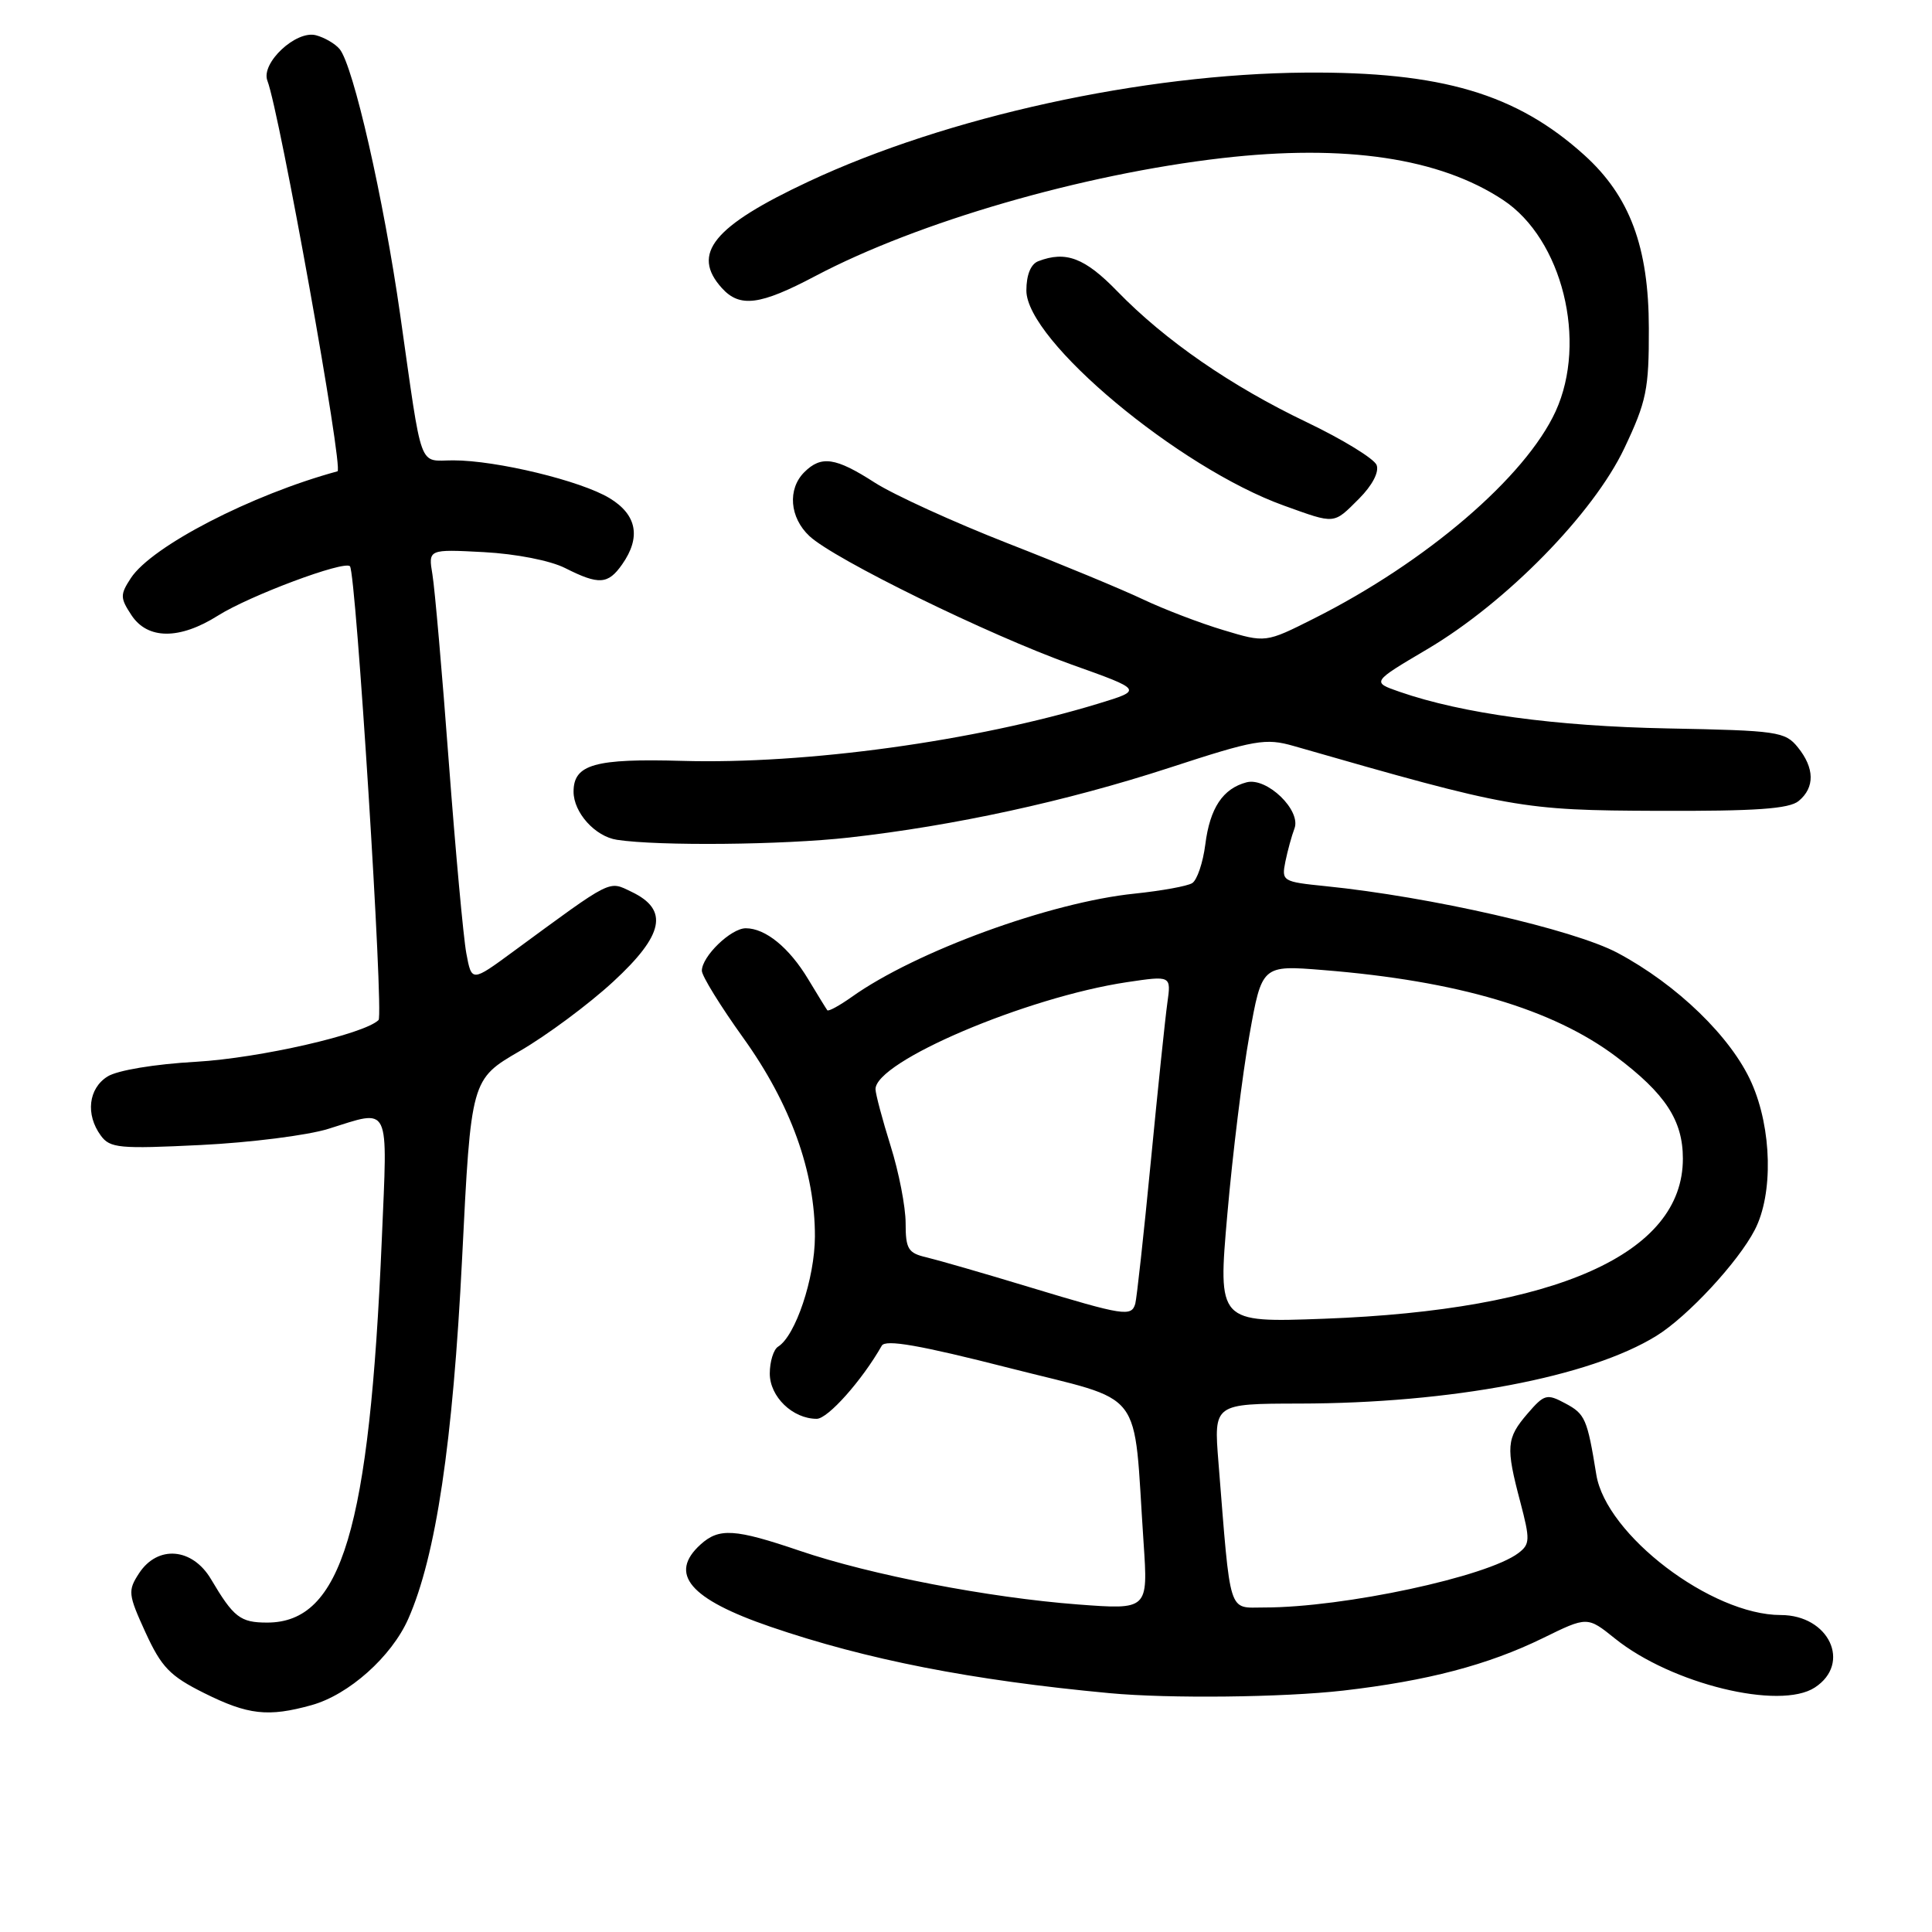 <?xml version="1.0" encoding="UTF-8" standalone="no"?>
<!DOCTYPE svg PUBLIC "-//W3C//DTD SVG 1.1//EN" "http://www.w3.org/Graphics/SVG/1.1/DTD/svg11.dtd" >
<svg xmlns="http://www.w3.org/2000/svg" xmlns:xlink="http://www.w3.org/1999/xlink" version="1.1" viewBox="0 0 256 256">
 <g >
 <path fill="currentColor"
d=" M 41.28 225.94 C 46.22 224.57 51.89 219.51 54.10 214.50 C 57.77 206.19 60.01 191.14 61.23 166.76 C 62.41 143.02 62.41 143.02 68.89 139.26 C 72.46 137.19 78.01 133.07 81.24 130.09 C 87.98 123.88 88.66 120.55 83.68 118.17 C 80.59 116.69 81.28 116.34 68.00 126.09 C 62.50 130.13 62.50 130.13 61.79 126.32 C 61.40 124.22 60.36 112.83 59.47 101.00 C 58.59 89.17 57.61 77.99 57.30 76.13 C 56.74 72.77 56.74 72.77 64.12 73.16 C 68.38 73.39 72.94 74.28 74.90 75.28 C 79.36 77.53 80.57 77.45 82.44 74.78 C 84.96 71.19 84.39 68.21 80.79 66.02 C 77.00 63.71 65.79 61.00 60.07 61.00 C 55.37 61.00 56.03 62.78 53.03 41.73 C 50.83 26.31 46.82 8.69 45.00 6.50 C 44.41 5.79 43.00 4.97 41.86 4.67 C 39.22 3.98 34.54 8.36 35.43 10.69 C 37.07 14.96 45.55 62.23 44.72 62.45 C 33.32 65.55 20.12 72.37 17.34 76.60 C 15.91 78.79 15.91 79.22 17.41 81.50 C 19.55 84.76 23.79 84.79 28.90 81.56 C 33.09 78.92 45.58 74.25 46.37 75.03 C 47.17 75.84 50.87 134.45 50.16 135.16 C 48.28 137.03 34.42 140.20 26.00 140.69 C 20.48 141.00 15.56 141.82 14.25 142.64 C 11.71 144.23 11.32 147.68 13.35 150.46 C 14.57 152.14 15.79 152.25 26.60 151.72 C 33.14 151.40 40.75 150.44 43.50 149.58 C 51.85 146.98 51.36 145.98 50.59 164.25 C 48.96 202.66 45.27 215.00 35.40 215.00 C 31.84 215.00 30.96 214.32 27.96 209.25 C 25.49 205.08 20.90 204.70 18.43 208.46 C 16.92 210.78 16.97 211.25 19.28 216.31 C 21.40 220.92 22.51 222.08 27.07 224.35 C 32.87 227.24 35.53 227.54 41.28 225.94 Z  M 178.00 224.01 C 189.15 222.72 197.15 220.62 204.42 217.07 C 210.33 214.17 210.33 214.17 214.00 217.12 C 221.47 223.13 235.84 226.64 240.48 223.60 C 245.37 220.40 242.35 214.00 235.96 214.00 C 226.77 214.00 212.81 203.37 211.52 195.40 C 210.32 187.99 210.04 187.36 207.42 185.96 C 204.96 184.64 204.63 184.73 202.39 187.33 C 199.60 190.58 199.51 191.71 201.45 199.03 C 202.76 204.02 202.74 204.61 201.21 205.78 C 197.09 208.92 178.07 213.00 167.53 213.00 C 162.67 213.00 163.10 214.36 161.45 193.75 C 160.83 186.00 160.83 186.00 172.16 185.98 C 192.31 185.95 210.65 182.47 219.48 177.01 C 223.61 174.46 230.31 167.24 232.52 162.96 C 234.98 158.21 234.79 149.58 232.10 143.50 C 229.43 137.45 222.23 130.47 214.33 126.26 C 208.51 123.16 189.51 118.82 175.64 117.42 C 169.93 116.84 169.80 116.76 170.32 114.16 C 170.62 112.70 171.16 110.73 171.52 109.79 C 172.45 107.38 167.87 102.96 165.18 103.66 C 162.03 104.49 160.32 107.07 159.71 111.89 C 159.40 114.31 158.62 116.62 157.97 117.02 C 157.33 117.42 153.89 118.04 150.34 118.41 C 139.18 119.55 121.32 126.07 112.86 132.10 C 111.22 133.26 109.76 134.06 109.62 133.86 C 109.47 133.66 108.33 131.81 107.09 129.75 C 104.57 125.56 101.43 123.00 98.82 123.00 C 96.85 123.00 93.00 126.73 93.00 128.63 C 93.00 129.32 95.47 133.32 98.49 137.53 C 104.76 146.27 108.01 155.29 107.98 163.86 C 107.96 169.39 105.41 177.01 103.10 178.44 C 102.50 178.81 102.00 180.42 102.00 182.00 C 102.00 185.07 105.03 188.00 108.22 188.00 C 109.70 188.00 114.24 182.89 116.84 178.31 C 117.33 177.45 121.84 178.23 133.71 181.26 C 152.03 185.94 150.11 183.45 151.53 204.40 C 152.13 213.30 152.13 213.30 142.84 212.60 C 131.01 211.70 115.39 208.69 105.98 205.49 C 97.36 202.56 95.29 202.43 92.83 204.65 C 88.54 208.54 91.37 211.88 102.08 215.55 C 114.80 219.91 128.72 222.64 147.00 224.35 C 154.90 225.09 170.03 224.92 178.00 224.01 Z  M 112.50 110.98 C 126.41 109.42 141.30 106.18 154.93 101.74 C 166.32 98.02 167.69 97.78 171.43 98.85 C 200.28 107.14 201.59 107.37 219.59 107.44 C 232.68 107.49 237.08 107.18 238.34 106.13 C 240.49 104.35 240.45 101.77 238.22 99.02 C 236.54 96.94 235.52 96.80 220.97 96.52 C 206.07 96.23 193.80 94.56 185.46 91.67 C 181.74 90.38 181.74 90.38 189.12 86.02 C 199.57 79.85 211.13 68.06 215.24 59.38 C 218.17 53.19 218.50 51.60 218.48 43.50 C 218.47 32.73 215.96 26.00 209.93 20.55 C 200.93 12.42 191.01 9.49 173.00 9.62 C 151.40 9.78 125.46 15.47 107.13 24.06 C 94.50 29.98 91.54 33.62 95.65 38.17 C 98.03 40.80 100.71 40.45 108.03 36.58 C 121.63 29.40 143.41 23.09 161.93 20.95 C 178.26 19.07 190.76 20.93 199.17 26.50 C 207.01 31.68 210.37 45.22 206.13 54.50 C 202.14 63.20 189.01 74.47 174.10 81.96 C 167.70 85.18 167.70 85.18 162.10 83.49 C 159.02 82.57 154.25 80.74 151.50 79.44 C 148.75 78.13 140.65 74.77 133.50 71.98 C 126.35 69.18 118.44 65.57 115.91 63.95 C 110.71 60.60 108.82 60.33 106.57 62.57 C 104.33 64.81 104.63 68.58 107.25 71.03 C 110.52 74.10 130.96 84.11 141.97 88.05 C 151.45 91.43 151.45 91.43 145.51 93.24 C 129.18 98.21 106.81 101.29 90.41 100.82 C 78.82 100.49 76.00 101.28 76.00 104.90 C 76.00 107.67 78.86 110.85 81.76 111.28 C 87.28 112.12 103.74 111.96 112.50 110.98 Z  M 180.08 66.08 C 181.84 64.31 182.76 62.55 182.41 61.62 C 182.08 60.78 177.92 58.23 173.16 55.95 C 163.13 51.16 154.37 45.11 148.04 38.59 C 143.74 34.16 141.23 33.21 137.58 34.61 C 136.58 34.99 136.00 36.43 136.00 38.50 C 136.00 45.12 156.20 61.99 170.14 67.00 C 177.01 69.47 176.65 69.50 180.08 66.08 Z  M 162.63 160.88 C 163.32 152.97 164.63 142.31 165.55 137.19 C 167.21 127.88 167.21 127.88 175.35 128.54 C 193.14 129.97 205.74 133.70 214.13 140.00 C 220.66 144.91 222.99 148.45 222.99 153.52 C 223.01 166.13 206.29 173.59 175.44 174.74 C 161.37 175.26 161.37 175.26 162.63 160.88 Z  M 136.50 170.58 C 130.45 168.74 124.26 166.96 122.75 166.60 C 120.33 166.04 120.00 165.49 120.00 162.07 C 120.00 159.93 119.11 155.33 118.01 151.84 C 116.92 148.35 116.02 144.97 116.01 144.33 C 115.97 140.66 136.00 132.14 149.34 130.14 C 155.19 129.27 155.19 129.27 154.68 132.89 C 154.40 134.87 153.41 144.38 152.48 154.00 C 151.55 163.62 150.62 172.06 150.43 172.75 C 149.92 174.50 148.93 174.34 136.50 170.58 Z "/>
</g>
</svg>